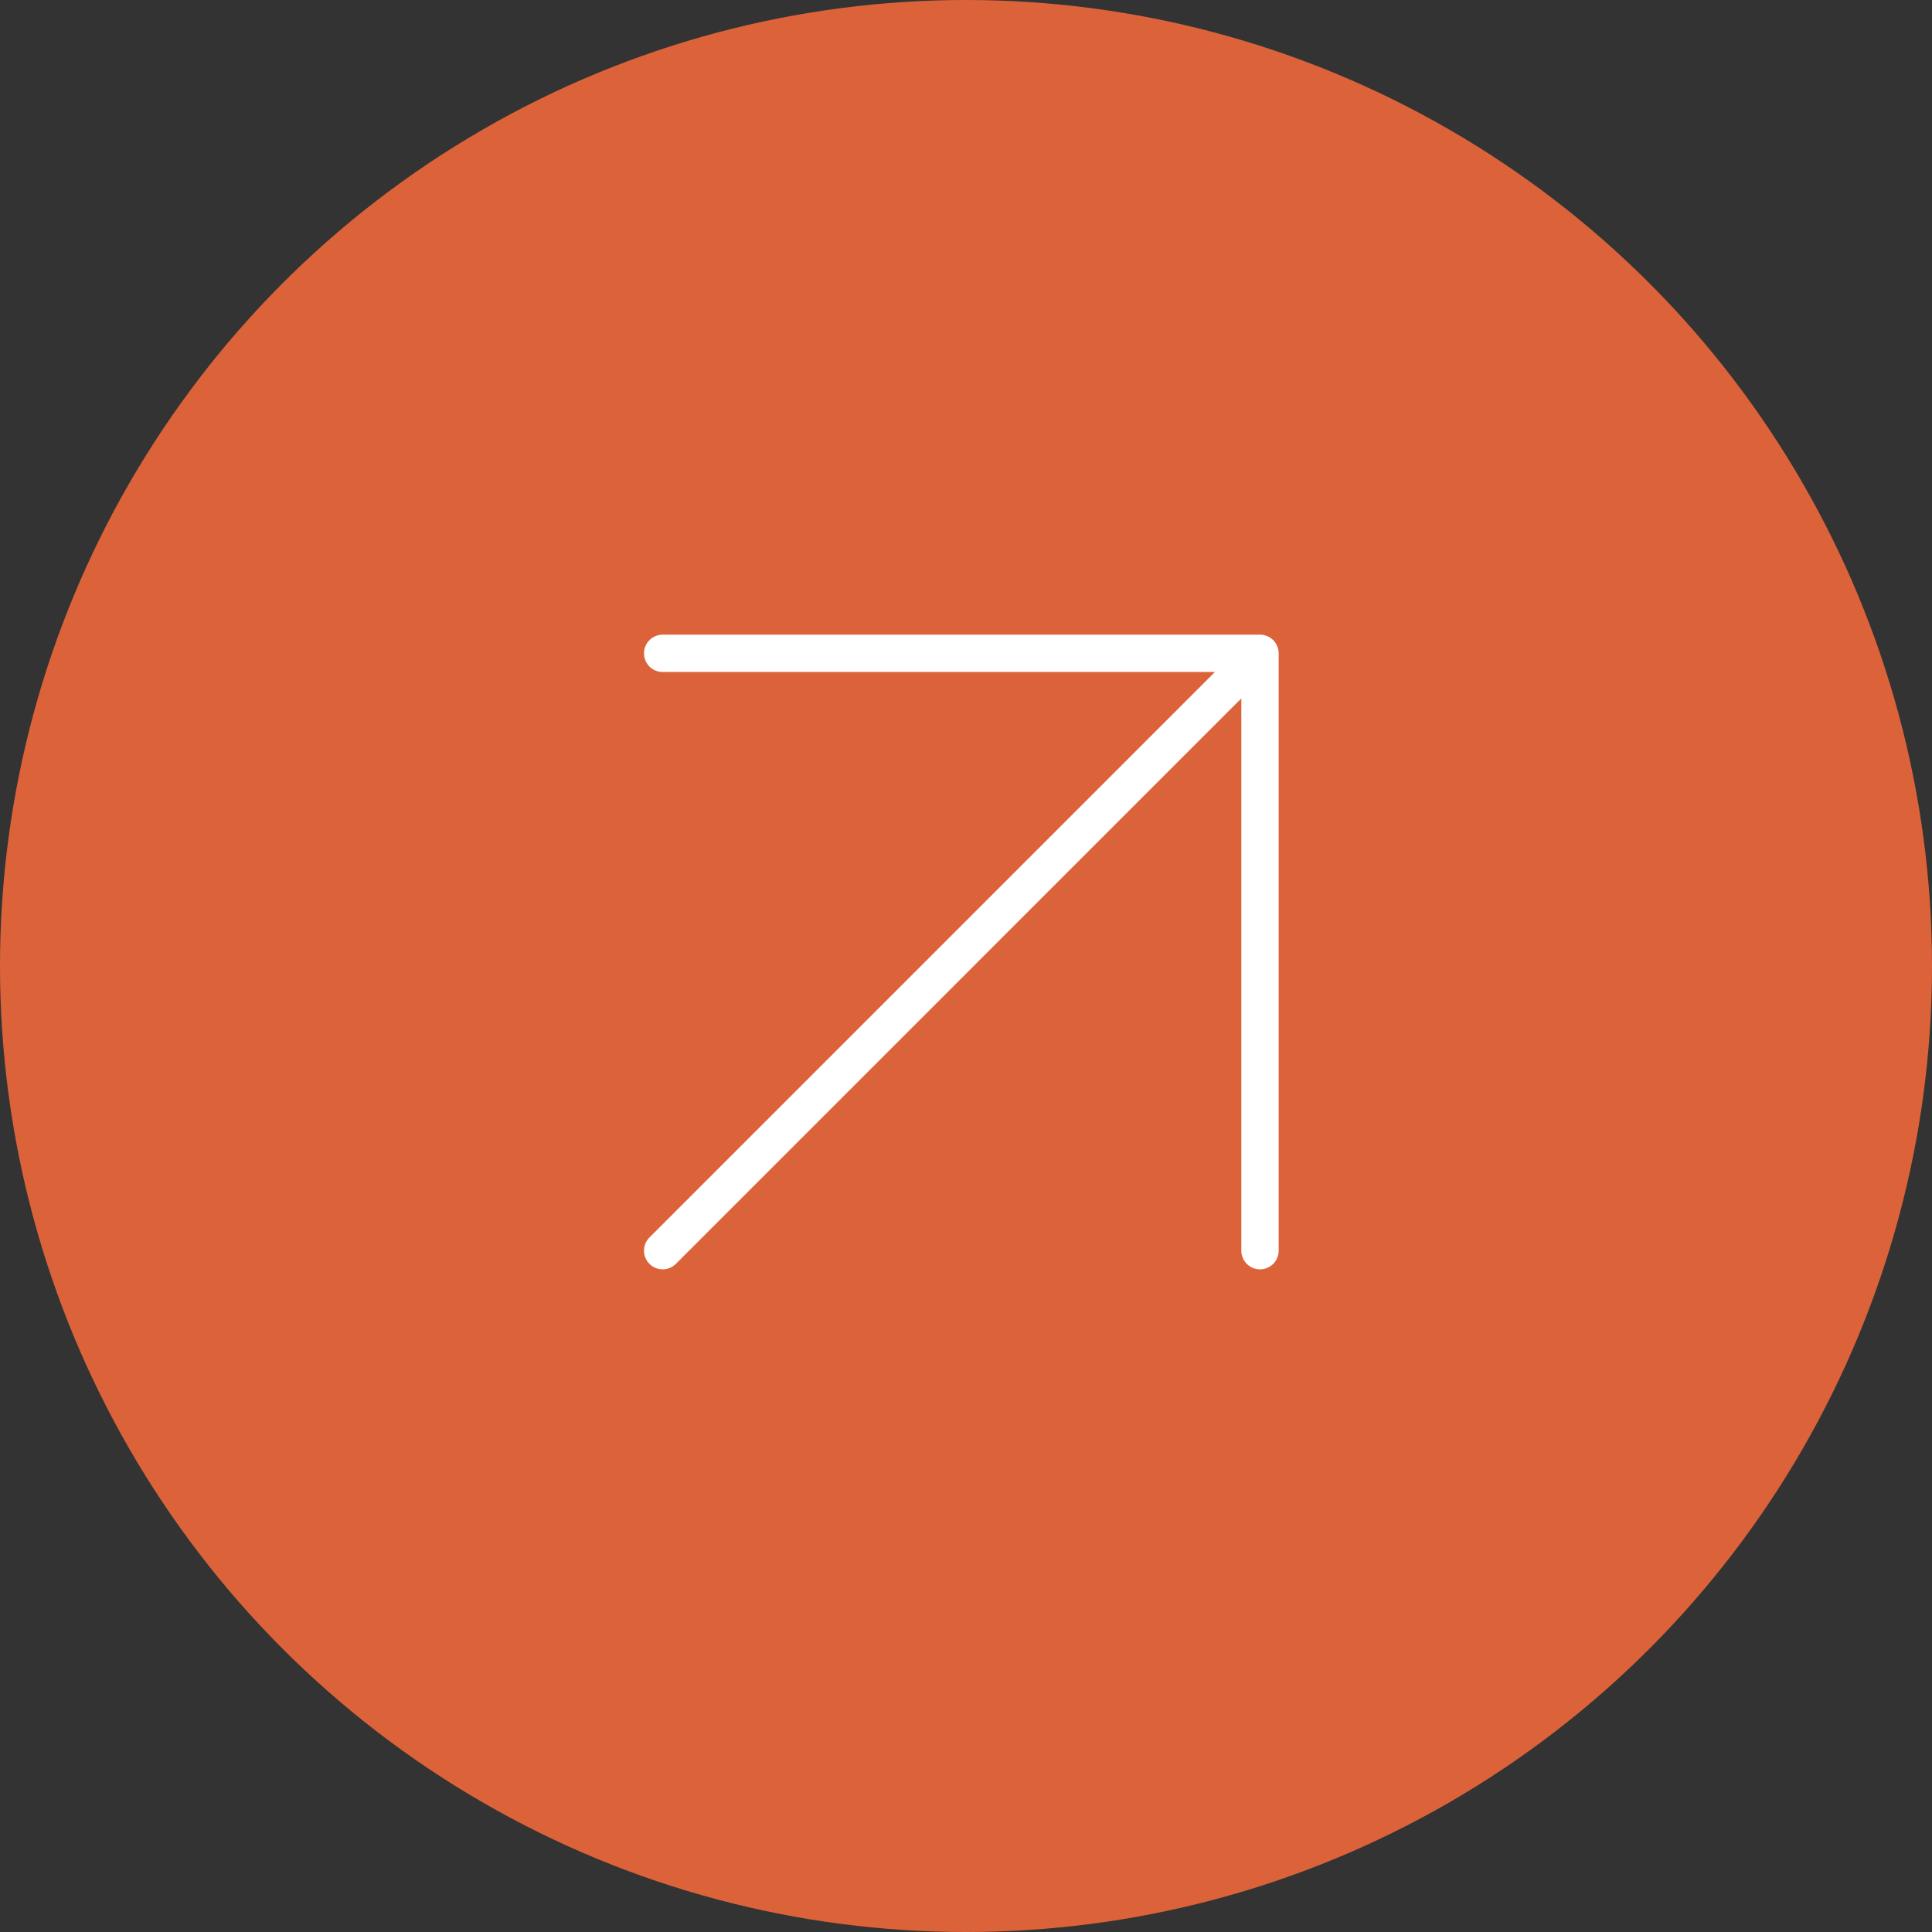 <svg width="207" height="207" viewBox="0 0 207 207" fill="none" xmlns="http://www.w3.org/2000/svg">
<rect x="0" y="0" width="207" height="207" fill="#333333" stroke="none"/>
<circle cx="103.5" cy="103.5" r="103.5" fill="#DC6339"/>
<path d="M71 70L135 70M135 70L135 134M135 70L71 134" stroke="white" stroke-width="4" stroke-linecap="round" stroke-linejoin="round"/>
</svg>

